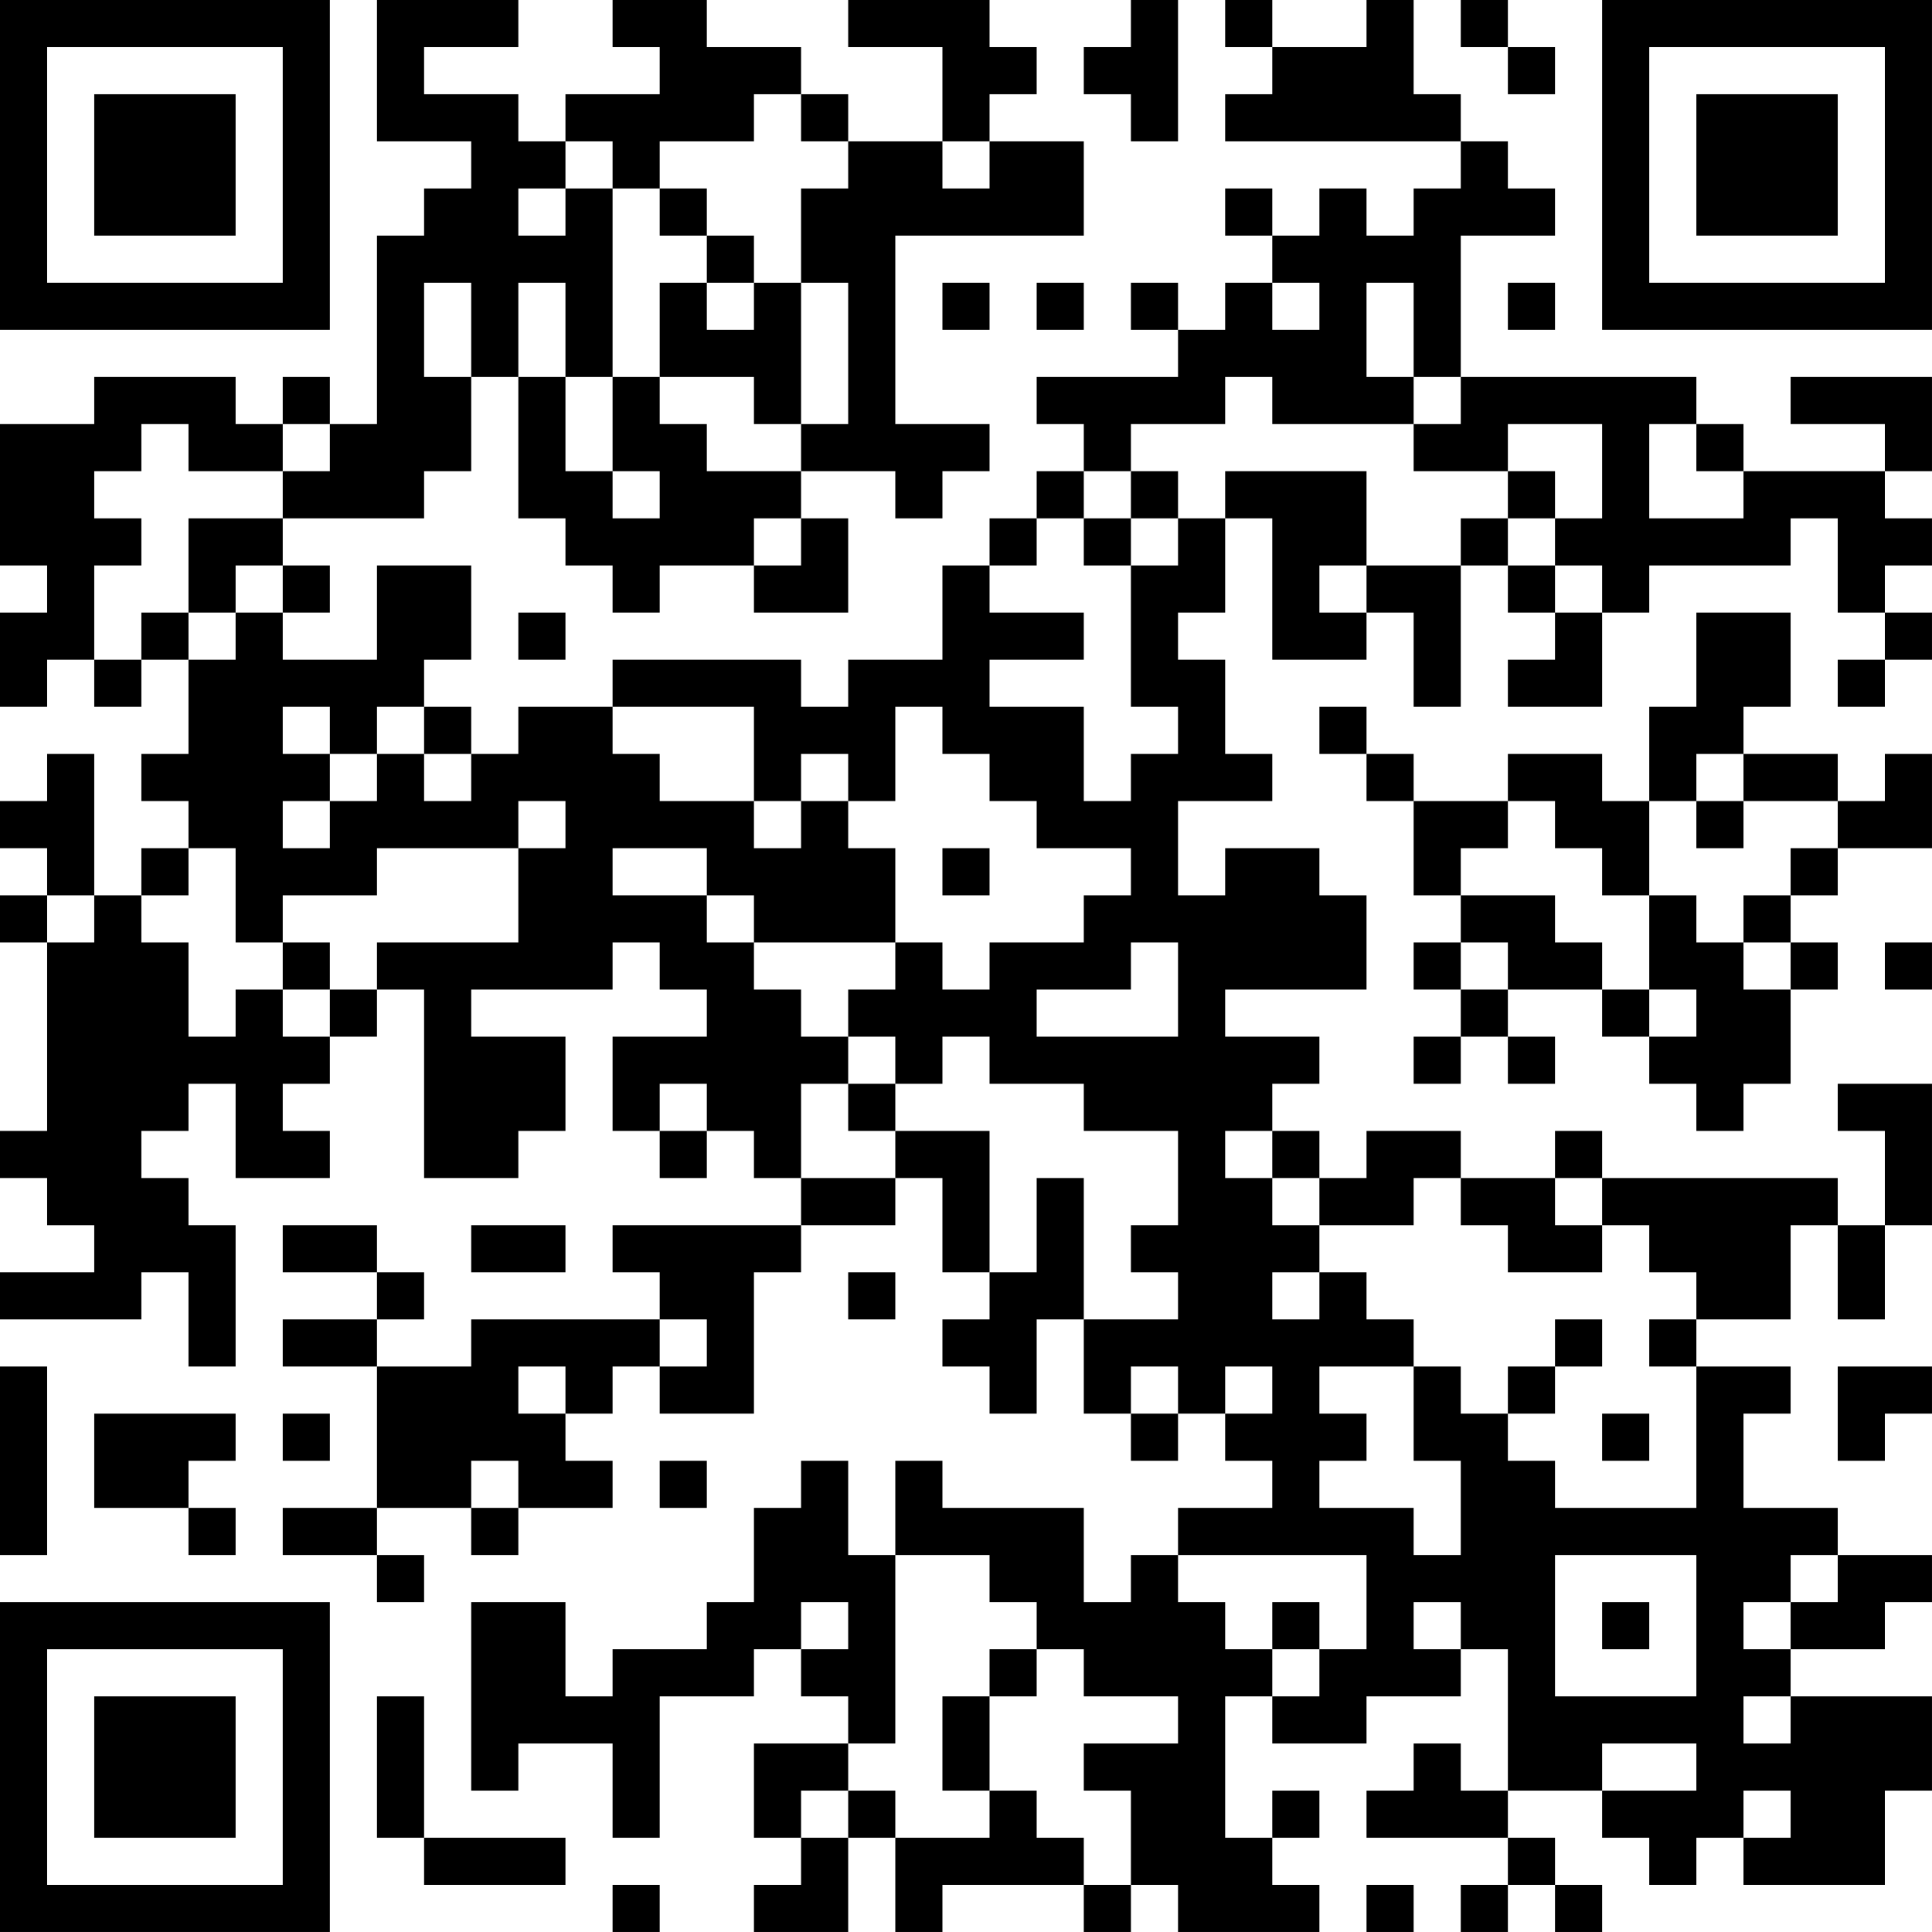 <?xml version="1.0" encoding="UTF-8"?>
<svg xmlns="http://www.w3.org/2000/svg" version="1.1" width="200" height="200" viewBox="0 0 200 200"><rect x="0" y="0" width="200" height="200" fill="#ffffff"/><g transform="scale(4.878)"><g transform="translate(0,0)"><path fill-rule="evenodd" d="M8 0L8 3L10 3L10 4L9 4L9 5L8 5L8 9L7 9L7 8L6 8L6 9L5 9L5 8L2 8L2 9L0 9L0 12L1 12L1 13L0 13L0 15L1 15L1 14L2 14L2 15L3 15L3 14L4 14L4 16L3 16L3 17L4 17L4 18L3 18L3 19L2 19L2 16L1 16L1 17L0 17L0 18L1 18L1 19L0 19L0 20L1 20L1 24L0 24L0 25L1 25L1 26L2 26L2 27L0 27L0 28L3 28L3 27L4 27L4 29L5 29L5 26L4 26L4 25L3 25L3 24L4 24L4 23L5 23L5 25L7 25L7 24L6 24L6 23L7 23L7 22L8 22L8 21L9 21L9 25L11 25L11 24L12 24L12 22L10 22L10 21L13 21L13 20L14 20L14 21L15 21L15 22L13 22L13 24L14 24L14 25L15 25L15 24L16 24L16 25L17 25L17 26L13 26L13 27L14 27L14 28L10 28L10 29L8 29L8 28L9 28L9 27L8 27L8 26L6 26L6 27L8 27L8 28L6 28L6 29L8 29L8 32L6 32L6 33L8 33L8 34L9 34L9 33L8 33L8 32L10 32L10 33L11 33L11 32L13 32L13 31L12 31L12 30L13 30L13 29L14 29L14 30L16 30L16 27L17 27L17 26L19 26L19 25L20 25L20 27L21 27L21 28L20 28L20 29L21 29L21 30L22 30L22 28L23 28L23 30L24 30L24 31L25 31L25 30L26 30L26 31L27 31L27 32L25 32L25 33L24 33L24 34L23 34L23 32L20 32L20 31L19 31L19 33L18 33L18 31L17 31L17 32L16 32L16 34L15 34L15 35L13 35L13 36L12 36L12 34L10 34L10 38L11 38L11 37L13 37L13 39L14 39L14 36L16 36L16 35L17 35L17 36L18 36L18 37L16 37L16 39L17 39L17 40L16 40L16 41L18 41L18 39L19 39L19 41L20 41L20 40L23 40L23 41L24 41L24 40L25 40L25 41L28 41L28 40L27 40L27 39L28 39L28 38L27 38L27 39L26 39L26 36L27 36L27 37L29 37L29 36L31 36L31 35L32 35L32 38L31 38L31 37L30 37L30 38L29 38L29 39L32 39L32 40L31 40L31 41L32 41L32 40L33 40L33 41L34 41L34 40L33 40L33 39L32 39L32 38L34 38L34 39L35 39L35 40L36 40L36 39L37 39L37 40L40 40L40 38L41 38L41 36L38 36L38 35L40 35L40 34L41 34L41 33L39 33L39 32L37 32L37 30L38 30L38 29L36 29L36 28L38 28L38 26L39 26L39 28L40 28L40 26L41 26L41 23L39 23L39 24L40 24L40 26L39 26L39 25L34 25L34 24L33 24L33 25L31 25L31 24L29 24L29 25L28 25L28 24L27 24L27 23L28 23L28 22L26 22L26 21L29 21L29 19L28 19L28 18L26 18L26 19L25 19L25 17L27 17L27 16L26 16L26 14L25 14L25 13L26 13L26 11L27 11L27 14L29 14L29 13L30 13L30 15L31 15L31 12L32 12L32 13L33 13L33 14L32 14L32 15L34 15L34 13L35 13L35 12L38 12L38 11L39 11L39 13L40 13L40 14L39 14L39 15L40 15L40 14L41 14L41 13L40 13L40 12L41 12L41 11L40 11L40 10L41 10L41 8L38 8L38 9L40 9L40 10L37 10L37 9L36 9L36 8L31 8L31 5L33 5L33 4L32 4L32 3L31 3L31 2L30 2L30 0L29 0L29 1L27 1L27 0L26 0L26 1L27 1L27 2L26 2L26 3L31 3L31 4L30 4L30 5L29 5L29 4L28 4L28 5L27 5L27 4L26 4L26 5L27 5L27 6L26 6L26 7L25 7L25 6L24 6L24 7L25 7L25 8L22 8L22 9L23 9L23 10L22 10L22 11L21 11L21 12L20 12L20 14L18 14L18 15L17 15L17 14L13 14L13 15L11 15L11 16L10 16L10 15L9 15L9 14L10 14L10 12L8 12L8 14L6 14L6 13L7 13L7 12L6 12L6 11L9 11L9 10L10 10L10 8L11 8L11 11L12 11L12 12L13 12L13 13L14 13L14 12L16 12L16 13L18 13L18 11L17 11L17 10L19 10L19 11L20 11L20 10L21 10L21 9L19 9L19 5L23 5L23 3L21 3L21 2L22 2L22 1L21 1L21 0L18 0L18 1L20 1L20 3L18 3L18 2L17 2L17 1L15 1L15 0L13 0L13 1L14 1L14 2L12 2L12 3L11 3L11 2L9 2L9 1L11 1L11 0ZM24 0L24 1L23 1L23 2L24 2L24 3L25 3L25 0ZM31 0L31 1L32 1L32 2L33 2L33 1L32 1L32 0ZM16 2L16 3L14 3L14 4L13 4L13 3L12 3L12 4L11 4L11 5L12 5L12 4L13 4L13 8L12 8L12 6L11 6L11 8L12 8L12 10L13 10L13 11L14 11L14 10L13 10L13 8L14 8L14 9L15 9L15 10L17 10L17 9L18 9L18 6L17 6L17 4L18 4L18 3L17 3L17 2ZM20 3L20 4L21 4L21 3ZM14 4L14 5L15 5L15 6L14 6L14 8L16 8L16 9L17 9L17 6L16 6L16 5L15 5L15 4ZM9 6L9 8L10 8L10 6ZM15 6L15 7L16 7L16 6ZM20 6L20 7L21 7L21 6ZM22 6L22 7L23 7L23 6ZM27 6L27 7L28 7L28 6ZM29 6L29 8L30 8L30 9L27 9L27 8L26 8L26 9L24 9L24 10L23 10L23 11L22 11L22 12L21 12L21 13L23 13L23 14L21 14L21 15L23 15L23 17L24 17L24 16L25 16L25 15L24 15L24 12L25 12L25 11L26 11L26 10L29 10L29 12L28 12L28 13L29 13L29 12L31 12L31 11L32 11L32 12L33 12L33 13L34 13L34 12L33 12L33 11L34 11L34 9L32 9L32 10L30 10L30 9L31 9L31 8L30 8L30 6ZM32 6L32 7L33 7L33 6ZM3 9L3 10L2 10L2 11L3 11L3 12L2 12L2 14L3 14L3 13L4 13L4 14L5 14L5 13L6 13L6 12L5 12L5 13L4 13L4 11L6 11L6 10L7 10L7 9L6 9L6 10L4 10L4 9ZM35 9L35 11L37 11L37 10L36 10L36 9ZM24 10L24 11L23 11L23 12L24 12L24 11L25 11L25 10ZM32 10L32 11L33 11L33 10ZM16 11L16 12L17 12L17 11ZM11 13L11 14L12 14L12 13ZM36 13L36 15L35 15L35 17L34 17L34 16L32 16L32 17L30 17L30 16L29 16L29 15L28 15L28 16L29 16L29 17L30 17L30 19L31 19L31 20L30 20L30 21L31 21L31 22L30 22L30 23L31 23L31 22L32 22L32 23L33 23L33 22L32 22L32 21L34 21L34 22L35 22L35 23L36 23L36 24L37 24L37 23L38 23L38 21L39 21L39 20L38 20L38 19L39 19L39 18L41 18L41 16L40 16L40 17L39 17L39 16L37 16L37 15L38 15L38 13ZM6 15L6 16L7 16L7 17L6 17L6 18L7 18L7 17L8 17L8 16L9 16L9 17L10 17L10 16L9 16L9 15L8 15L8 16L7 16L7 15ZM13 15L13 16L14 16L14 17L16 17L16 18L17 18L17 17L18 17L18 18L19 18L19 20L16 20L16 19L15 19L15 18L13 18L13 19L15 19L15 20L16 20L16 21L17 21L17 22L18 22L18 23L17 23L17 25L19 25L19 24L21 24L21 27L22 27L22 25L23 25L23 28L25 28L25 27L24 27L24 26L25 26L25 24L23 24L23 23L21 23L21 22L20 22L20 23L19 23L19 22L18 22L18 21L19 21L19 20L20 20L20 21L21 21L21 20L23 20L23 19L24 19L24 18L22 18L22 17L21 17L21 16L20 16L20 15L19 15L19 17L18 17L18 16L17 16L17 17L16 17L16 15ZM36 16L36 17L35 17L35 19L34 19L34 18L33 18L33 17L32 17L32 18L31 18L31 19L33 19L33 20L34 20L34 21L35 21L35 22L36 22L36 21L35 21L35 19L36 19L36 20L37 20L37 21L38 21L38 20L37 20L37 19L38 19L38 18L39 18L39 17L37 17L37 16ZM11 17L11 18L8 18L8 19L6 19L6 20L5 20L5 18L4 18L4 19L3 19L3 20L4 20L4 22L5 22L5 21L6 21L6 22L7 22L7 21L8 21L8 20L11 20L11 18L12 18L12 17ZM36 17L36 18L37 18L37 17ZM20 18L20 19L21 19L21 18ZM1 19L1 20L2 20L2 19ZM6 20L6 21L7 21L7 20ZM24 20L24 21L22 21L22 22L25 22L25 20ZM31 20L31 21L32 21L32 20ZM40 20L40 21L41 21L41 20ZM14 23L14 24L15 24L15 23ZM18 23L18 24L19 24L19 23ZM26 24L26 25L27 25L27 26L28 26L28 27L27 27L27 28L28 28L28 27L29 27L29 28L30 28L30 29L28 29L28 30L29 30L29 31L28 31L28 32L30 32L30 33L31 33L31 31L30 31L30 29L31 29L31 30L32 30L32 31L33 31L33 32L36 32L36 29L35 29L35 28L36 28L36 27L35 27L35 26L34 26L34 25L33 25L33 26L34 26L34 27L32 27L32 26L31 26L31 25L30 25L30 26L28 26L28 25L27 25L27 24ZM10 26L10 27L12 27L12 26ZM18 27L18 28L19 28L19 27ZM14 28L14 29L15 29L15 28ZM33 28L33 29L32 29L32 30L33 30L33 29L34 29L34 28ZM0 29L0 33L1 33L1 29ZM11 29L11 30L12 30L12 29ZM24 29L24 30L25 30L25 29ZM26 29L26 30L27 30L27 29ZM39 29L39 31L40 31L40 30L41 30L41 29ZM2 30L2 32L4 32L4 33L5 33L5 32L4 32L4 31L5 31L5 30ZM6 30L6 31L7 31L7 30ZM34 30L34 31L35 31L35 30ZM10 31L10 32L11 32L11 31ZM14 31L14 32L15 32L15 31ZM19 33L19 37L18 37L18 38L17 38L17 39L18 39L18 38L19 38L19 39L21 39L21 38L22 38L22 39L23 39L23 40L24 40L24 38L23 38L23 37L25 37L25 36L23 36L23 35L22 35L22 34L21 34L21 33ZM25 33L25 34L26 34L26 35L27 35L27 36L28 36L28 35L29 35L29 33ZM33 33L33 36L36 36L36 33ZM38 33L38 34L37 34L37 35L38 35L38 34L39 34L39 33ZM17 34L17 35L18 35L18 34ZM27 34L27 35L28 35L28 34ZM30 34L30 35L31 35L31 34ZM34 34L34 35L35 35L35 34ZM21 35L21 36L20 36L20 38L21 38L21 36L22 36L22 35ZM8 36L8 39L9 39L9 40L12 40L12 39L9 39L9 36ZM37 36L37 37L38 37L38 36ZM34 37L34 38L36 38L36 37ZM37 38L37 39L38 39L38 38ZM13 40L13 41L14 41L14 40ZM29 40L29 41L30 41L30 40ZM0 0L0 7L7 7L7 0ZM1 1L1 6L6 6L6 1ZM2 2L2 5L5 5L5 2ZM34 0L34 7L41 7L41 0ZM35 1L35 6L40 6L40 1ZM36 2L36 5L39 5L39 2ZM0 34L0 41L7 41L7 34ZM1 35L1 40L6 40L6 35ZM2 36L2 39L5 39L5 36Z" fill="#000000"/></g></g></svg>
